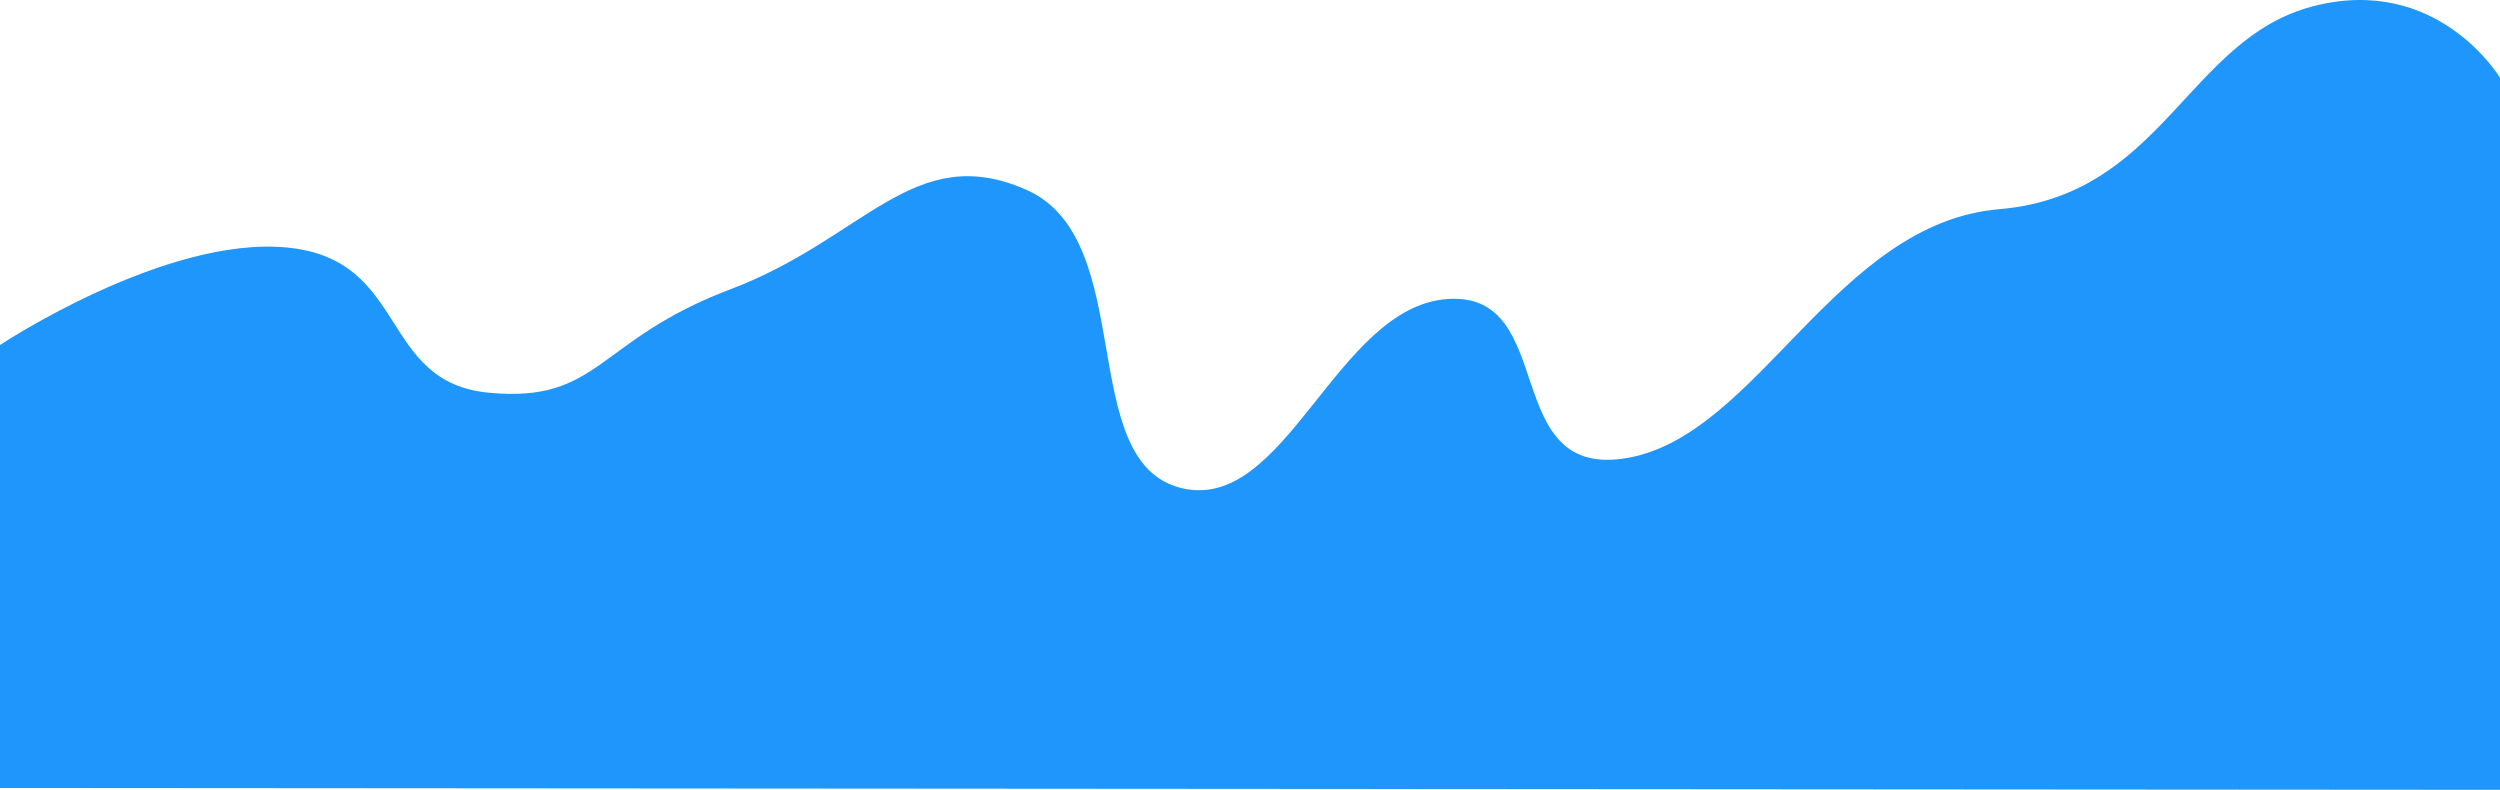 <svg xmlns="http://www.w3.org/2000/svg" width="1920" height="606.584" viewBox="0 0 1920 606.584">
  <path id="Path_321" data-name="Path 321" d="M18802,7792.382s126.645-84.032,220.547-74.866,69.938,103.524,155.063,111.533,82.279-40.534,185.441-79.5,140.861-114.478,227.211-76.357,37.287,207.873,118.182,228.837,119.352-139.215,205.395-144.979,38.709,140.156,138.781,121.923,159.449-180.3,284.836-190.916,144.41-130.493,240.547-155.724,144,54.8,144,54.8V8134l-1920-1.4Z" transform="translate(-18801.998 -7527.416)" fill="#1e96fc"/>
</svg>
